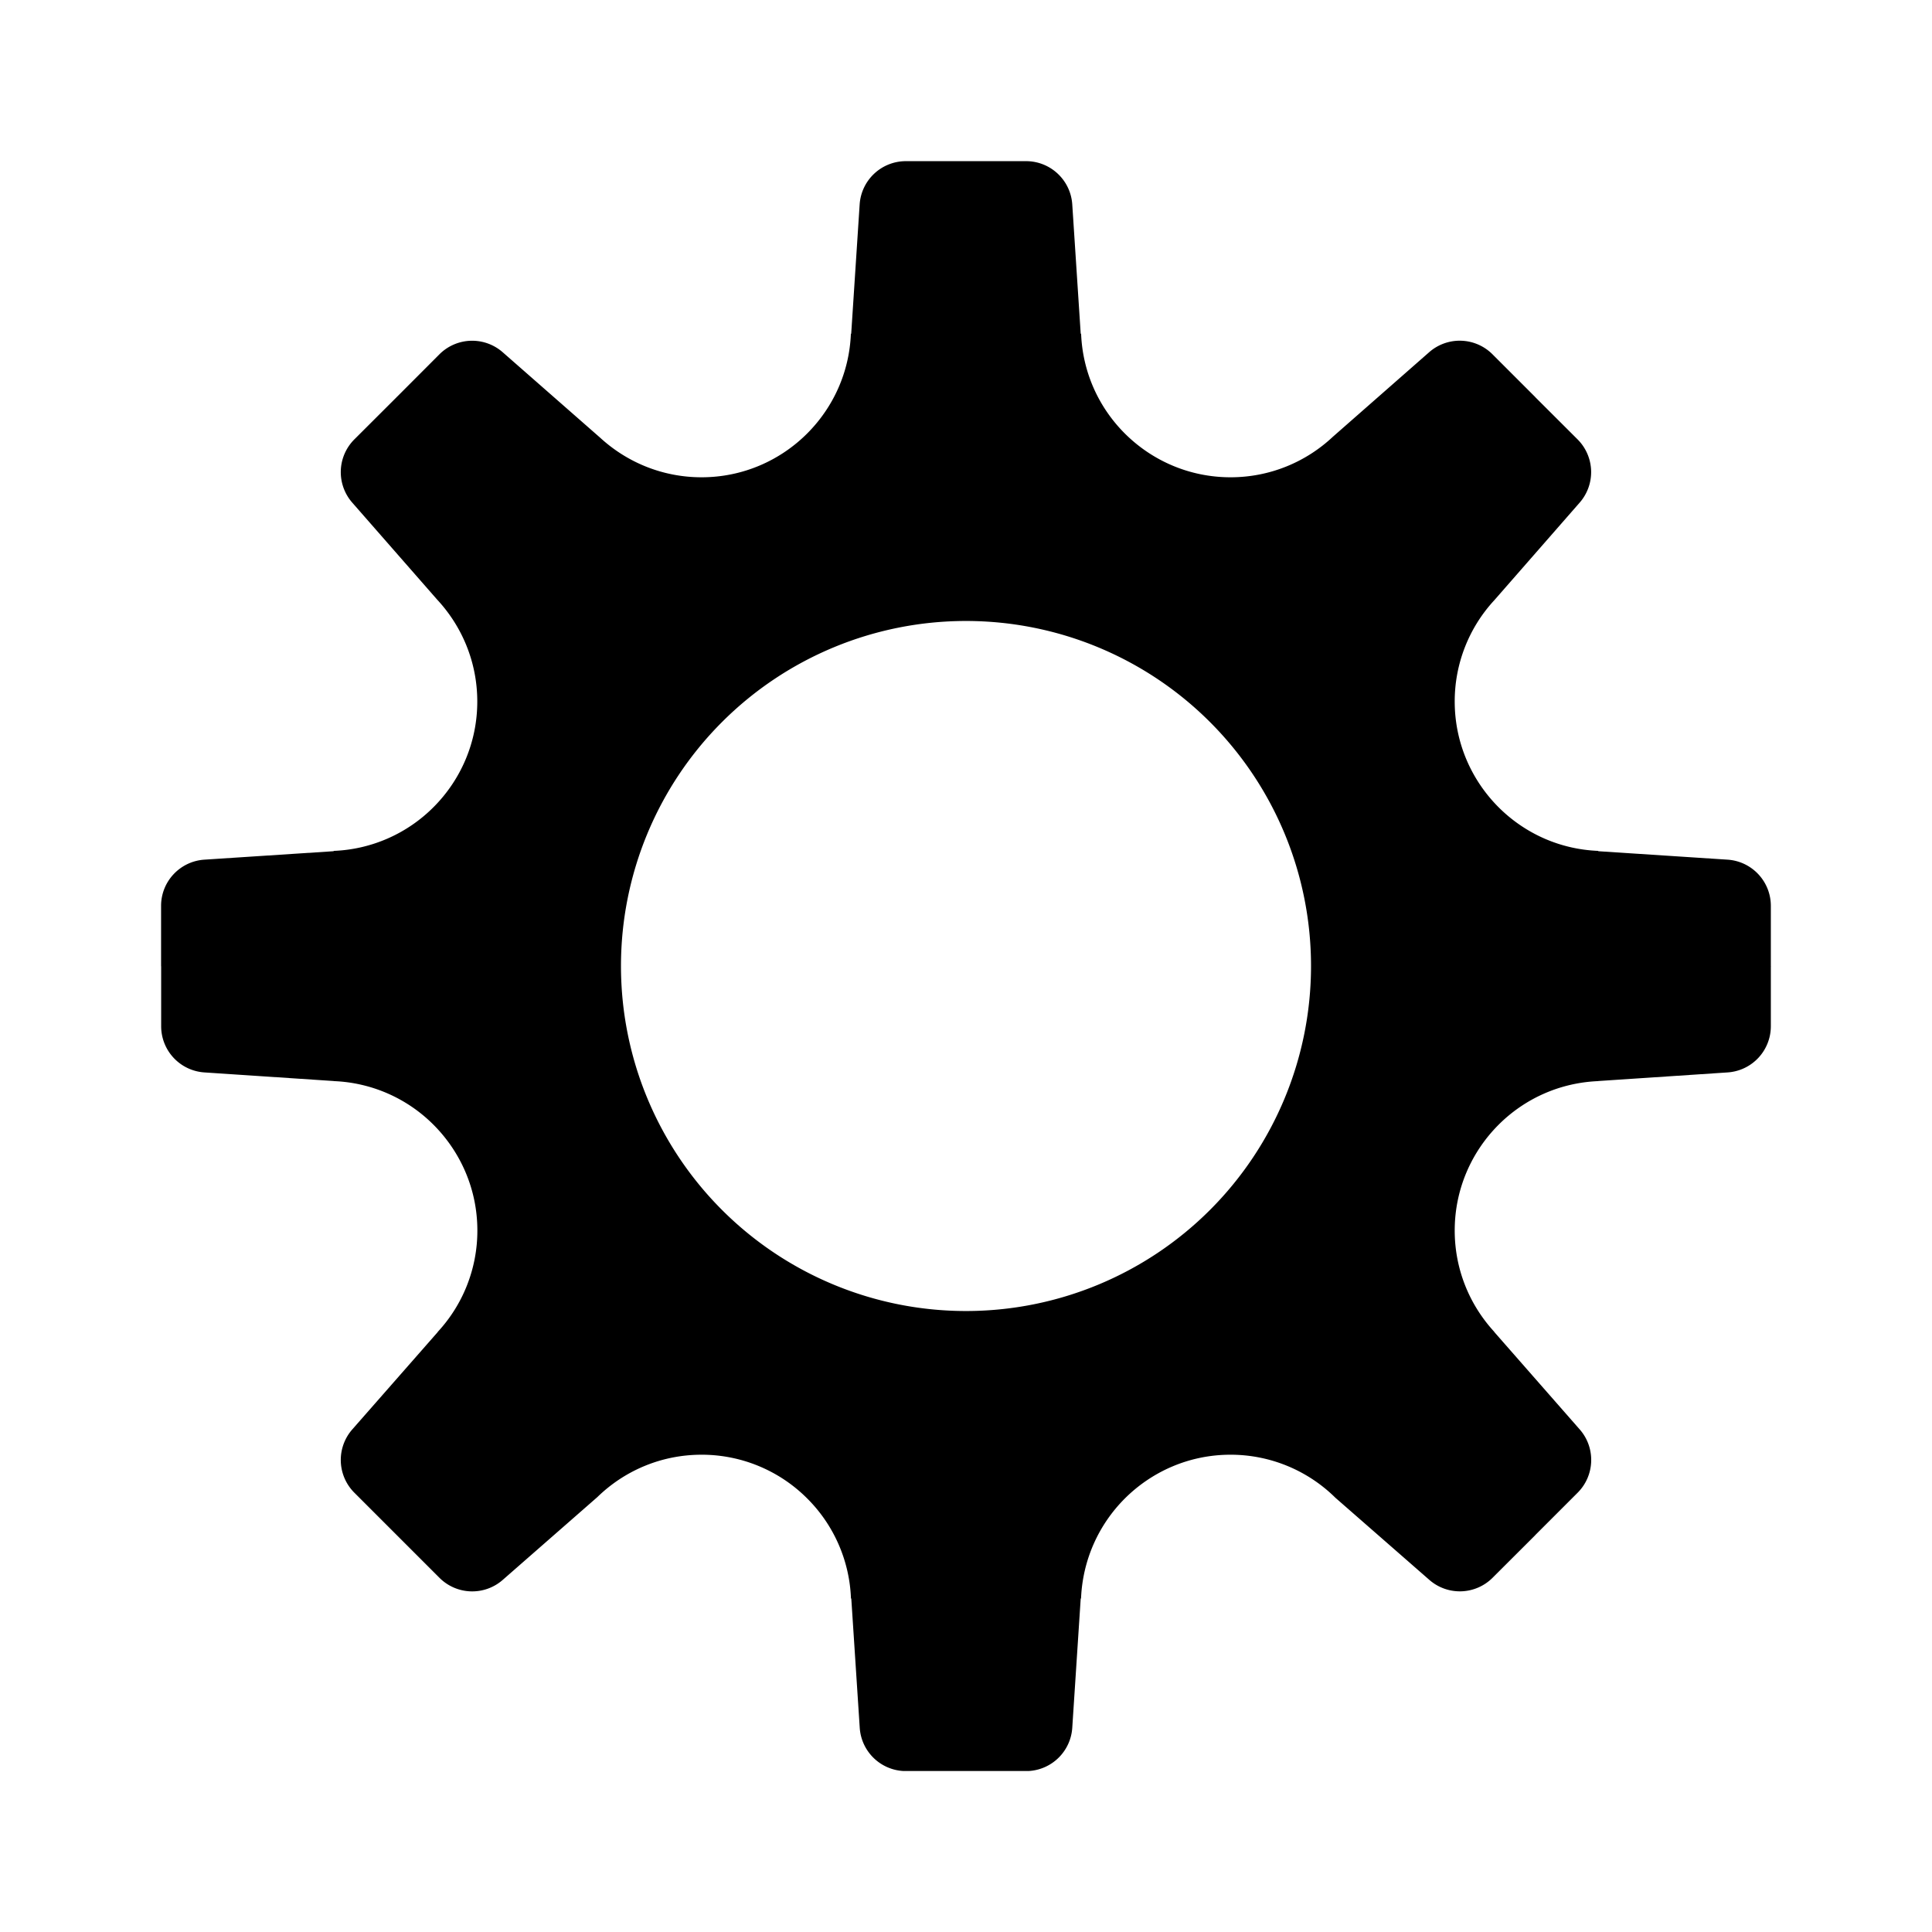 <svg viewBox="0 0 24 24" xmlns="http://www.w3.org/2000/svg"><g id="SVGRepo_bgCarrier" stroke-width="0"></g><g id="SVGRepo_tracerCarrier" stroke-linecap="round" stroke-linejoin="round"></g><g id="SVGRepo_iconCarrier"><path fill-rule="evenodd" clip-rule="evenodd" d="m4.929 4.93.001-.002.002.001.527-.528a.575.575 0 0 1 .786-.025l1.21 1.061c.332.305.774.492 1.26.492.514 0 .98-.21 1.316-.548.318-.32.52-.754.539-1.235h.004l.105-1.607a.575.575 0 0 1 .574-.537h.746V2v.002h.747c.303 0 .554.235.574.537l.105 1.607h.005c.019.484.223.92.544 1.24.336.335.8.543 1.312.543.492 0 .94-.192 1.272-.504l1.196-1.05a.575.575 0 0 1 .786.026l.528.528.002-.002v.002l-.001.002.528.527a.575.575 0 0 1 .026.786l-1.06 1.212a1.85 1.85 0 0 0-.492 1.258c0 .515.21.98.548 1.317.32.318.753.52 1.235.539v.004l1.606.105c.303.02.538.271.538.574V12H22v.002h-.002v.746a.575.575 0 0 1-.537.574l-1.607.107v.001c-.484.02-.92.223-1.24.544-.335.336-.543.8-.543 1.312 0 .486.187.928.493 1.26h-.002l1.062 1.211c.2.228.188.572-.026.786l-.528.528v.002h-.001l-.528.527a.575.575 0 0 1-.785.026l-1.168-1.021a1.851 1.851 0 0 0-1.302-.534c-.515 0-.98.21-1.317.548-.318.32-.52.755-.54 1.238h-.004l-.105 1.607a.575.575 0 0 1-.54.536H11.22a.575.575 0 0 1-.54-.536l-.105-1.607h-.004a1.851 1.851 0 0 0-.545-1.244 1.851 1.851 0 0 0-1.31-.542c-.504 0-.96.2-1.295.526l-1.177 1.03a.575.575 0 0 1-.785-.027l-.528-.528-.001-.001-.528-.528a.575.575 0 0 1-.026-.786l1.062-1.21-.001-.001a1.85 1.85 0 0 0 .493-1.26c0-.515-.21-.98-.548-1.317a1.85 1.85 0 0 0-1.236-.539v-.001l-1.607-.107a.575.575 0 0 1-.537-.574v-.746H2V12h.001v-.747c0-.303.235-.554.538-.574l1.606-.105v-.004a1.851 1.851 0 0 0 1.242-.545c.335-.336.542-.8.542-1.31 0-.49-.19-.935-.499-1.267L4.376 6.244a.575.575 0 0 1 .026-.786l.528-.527-.001-.002zM16.286 12a4.286 4.286 0 1 1-8.572 0 4.286 4.286 0 0 1 8.572 0z"></path></g></svg>
